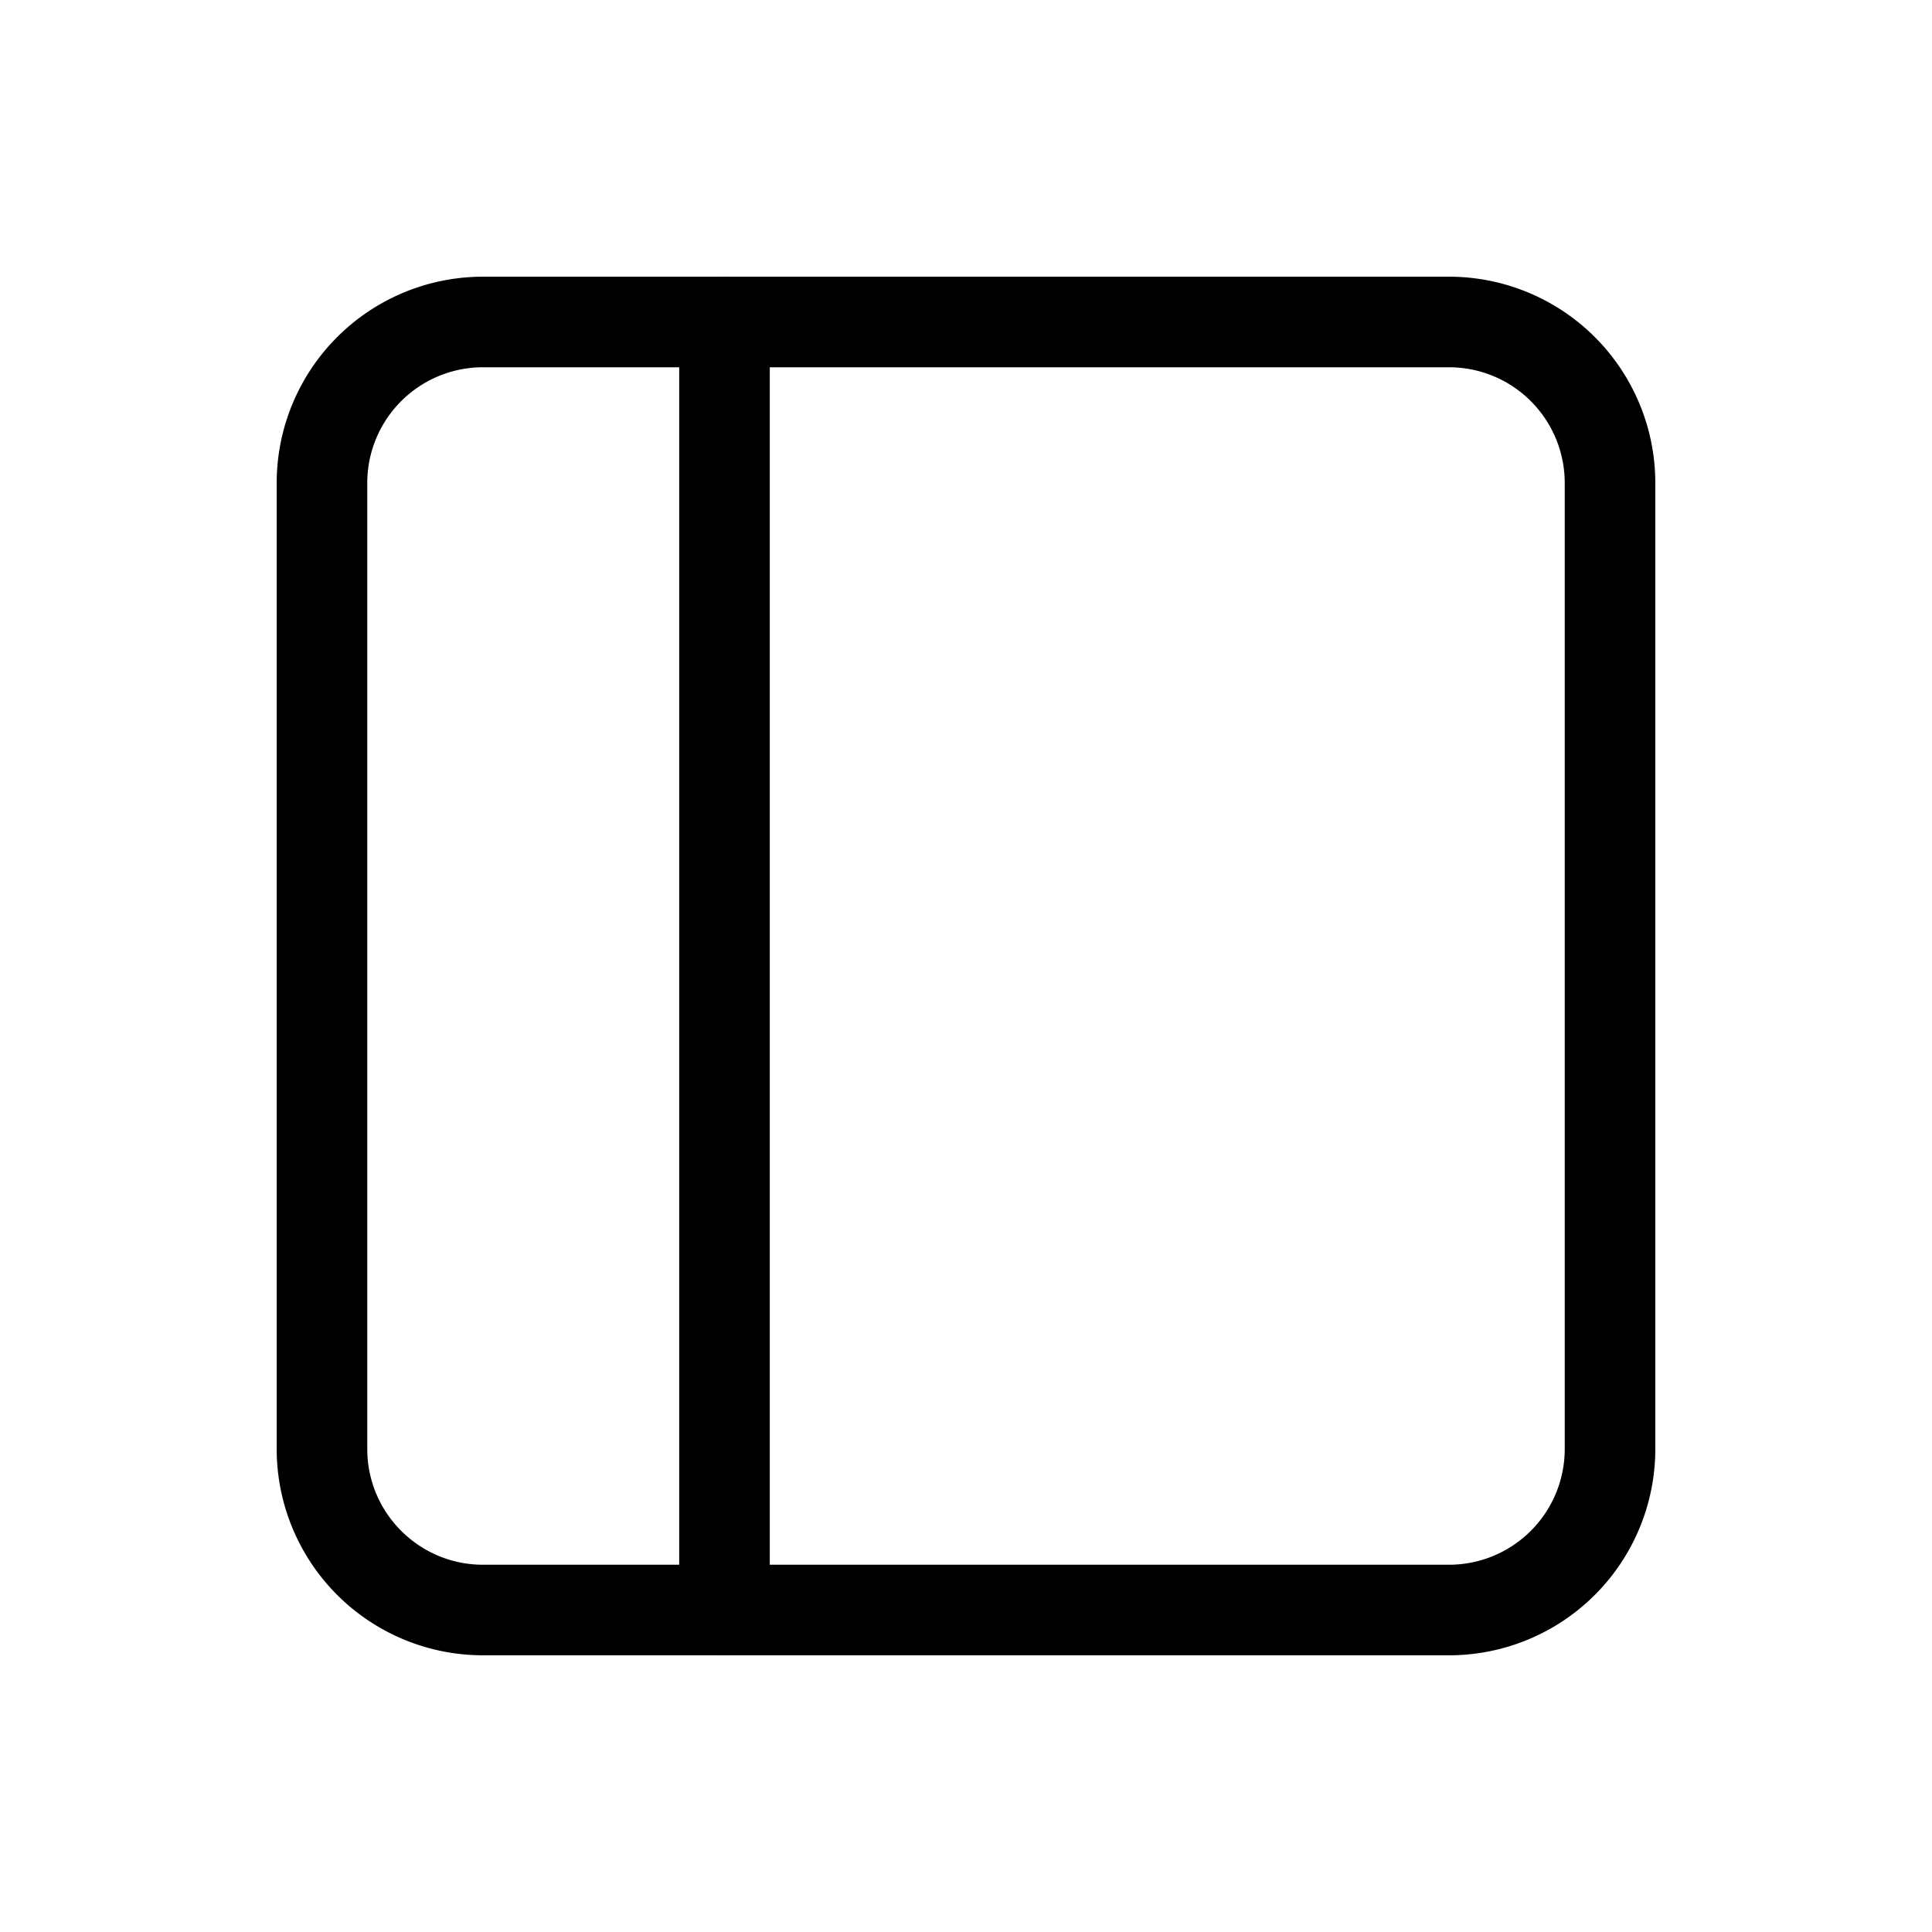 <svg xmlns="http://www.w3.org/2000/svg" fill="currentColor" viewBox="0 0 32 32">
  <path fill-rule="evenodd" d="M8 6.083A1.917 1.917 0 0 0 6.083 8v16c0 1.058.859 1.917 1.917 1.917h16A1.917 1.917 0 0 0 25.917 24V8A1.917 1.917 0 0 0 24 6.083H8ZM4.583 8A3.417 3.417 0 0 1 8 4.583h16A3.417 3.417 0 0 1 27.417 8v16A3.417 3.417 0 0 1 24 27.417H8A3.417 3.417 0 0 1 4.583 24V8Z" clip-rule="evenodd"/>
  <path fill-rule="evenodd" d="M12 4.583a.75.75 0 0 1 .75.75v21.334a.75.75 0 0 1-1.5 0V5.333a.75.75 0 0 1 .75-.75Z" clip-rule="evenodd"/>
</svg>